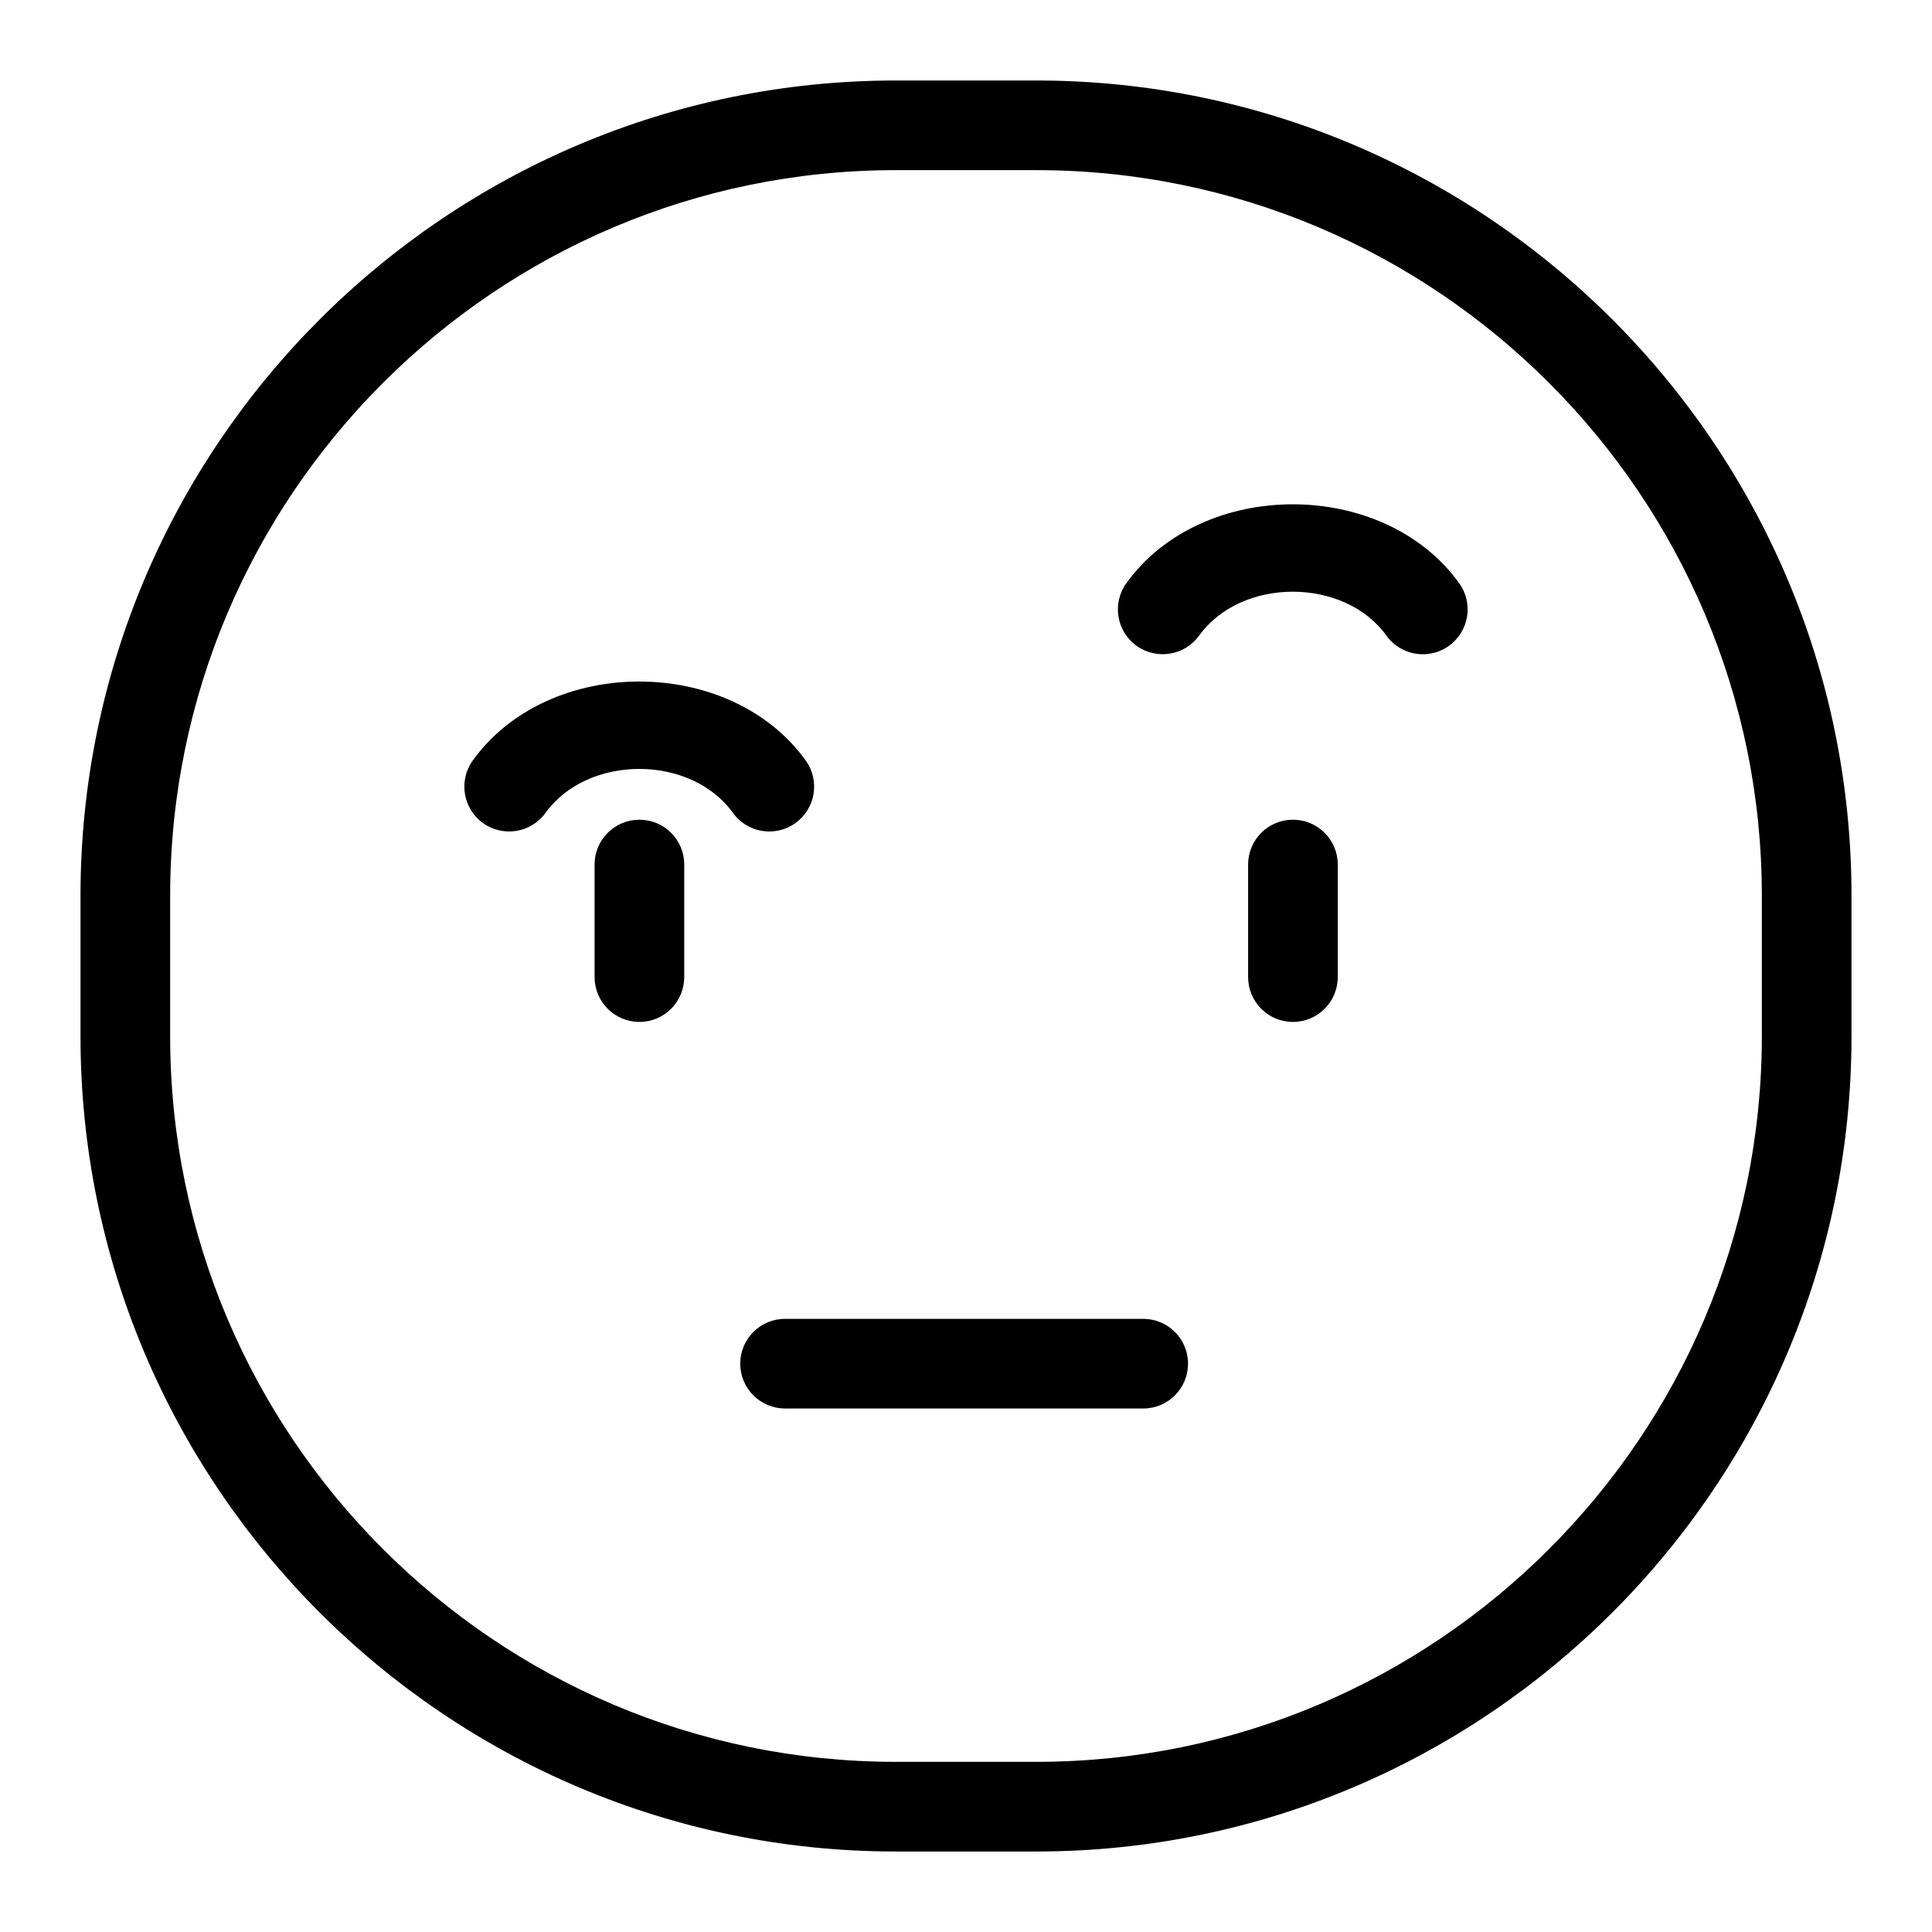 <svg viewBox="0 0 96 96" xmlns="http://www.w3.org/2000/svg"><g id="Layer_1"/><g id="Layer_2"/><g id="Layer_3"/><g id="Layer_4"><g><path d="m51.489 4h-6.977c-22.338 0-40.512 18.172-40.512 40.511v6.976c0 22.338 18.174 40.513 40.512 40.513h6.977c22.339 0 40.511-18.175 40.511-40.514v-6.976c0-22.338-18.172-40.51-40.511-40.51zm36.056 47.486c0 19.883-16.175 36.059-36.056 36.059h-6.977c-19.881 0-36.057-16.176-36.057-36.059v-6.976c0-19.88 16.176-36.056 36.057-36.056h6.977c19.881 0 36.056 16.176 36.056 36.056z"/><path d="m56.806 65.533h-17.797c-1.231 0-2.227.998-2.227 2.227s.997 2.227 2.227 2.227h17.797c1.231 0 2.227-.998 2.227-2.227s-.996-2.227-2.227-2.227z"/><path d="m64.245 40.731c-1.231 0-2.227.998-2.227 2.227v5.594c0 1.229.997 2.227 2.227 2.227 1.231 0 2.227-.998 2.227-2.227v-5.594c.001-1.229-.996-2.227-2.227-2.227z"/><path d="m55.968 28.979c-.719.998-.494 2.391.506 3.111.995.713 2.389.492 3.11-.506 2.094-2.91 7.212-2.91 9.306 0 .436.604 1.118.925 1.81.925.451 0 .907-.136 1.3-.419.999-.721 1.225-2.113.506-3.111-3.764-5.227-12.774-5.227-16.538 0z"/><path d="m31.772 40.731c-1.231 0-2.227.998-2.227 2.227v5.594c0 1.229.997 2.227 2.227 2.227 1.231 0 2.227-.998 2.227-2.227v-5.594c.001-1.229-.996-2.227-2.227-2.227z"/><path d="m39.529 40.896c.998-.721 1.224-2.113.504-3.111-3.769-5.227-12.77-5.227-16.539 0-.719.998-.494 2.391.504 3.111.998.718 2.391.492 3.11-.506 2.1-2.91 7.211-2.91 9.31 0 .435.604 1.118.925 1.809.925.452 0 .907-.136 1.302-.419z"/></g></g></svg>